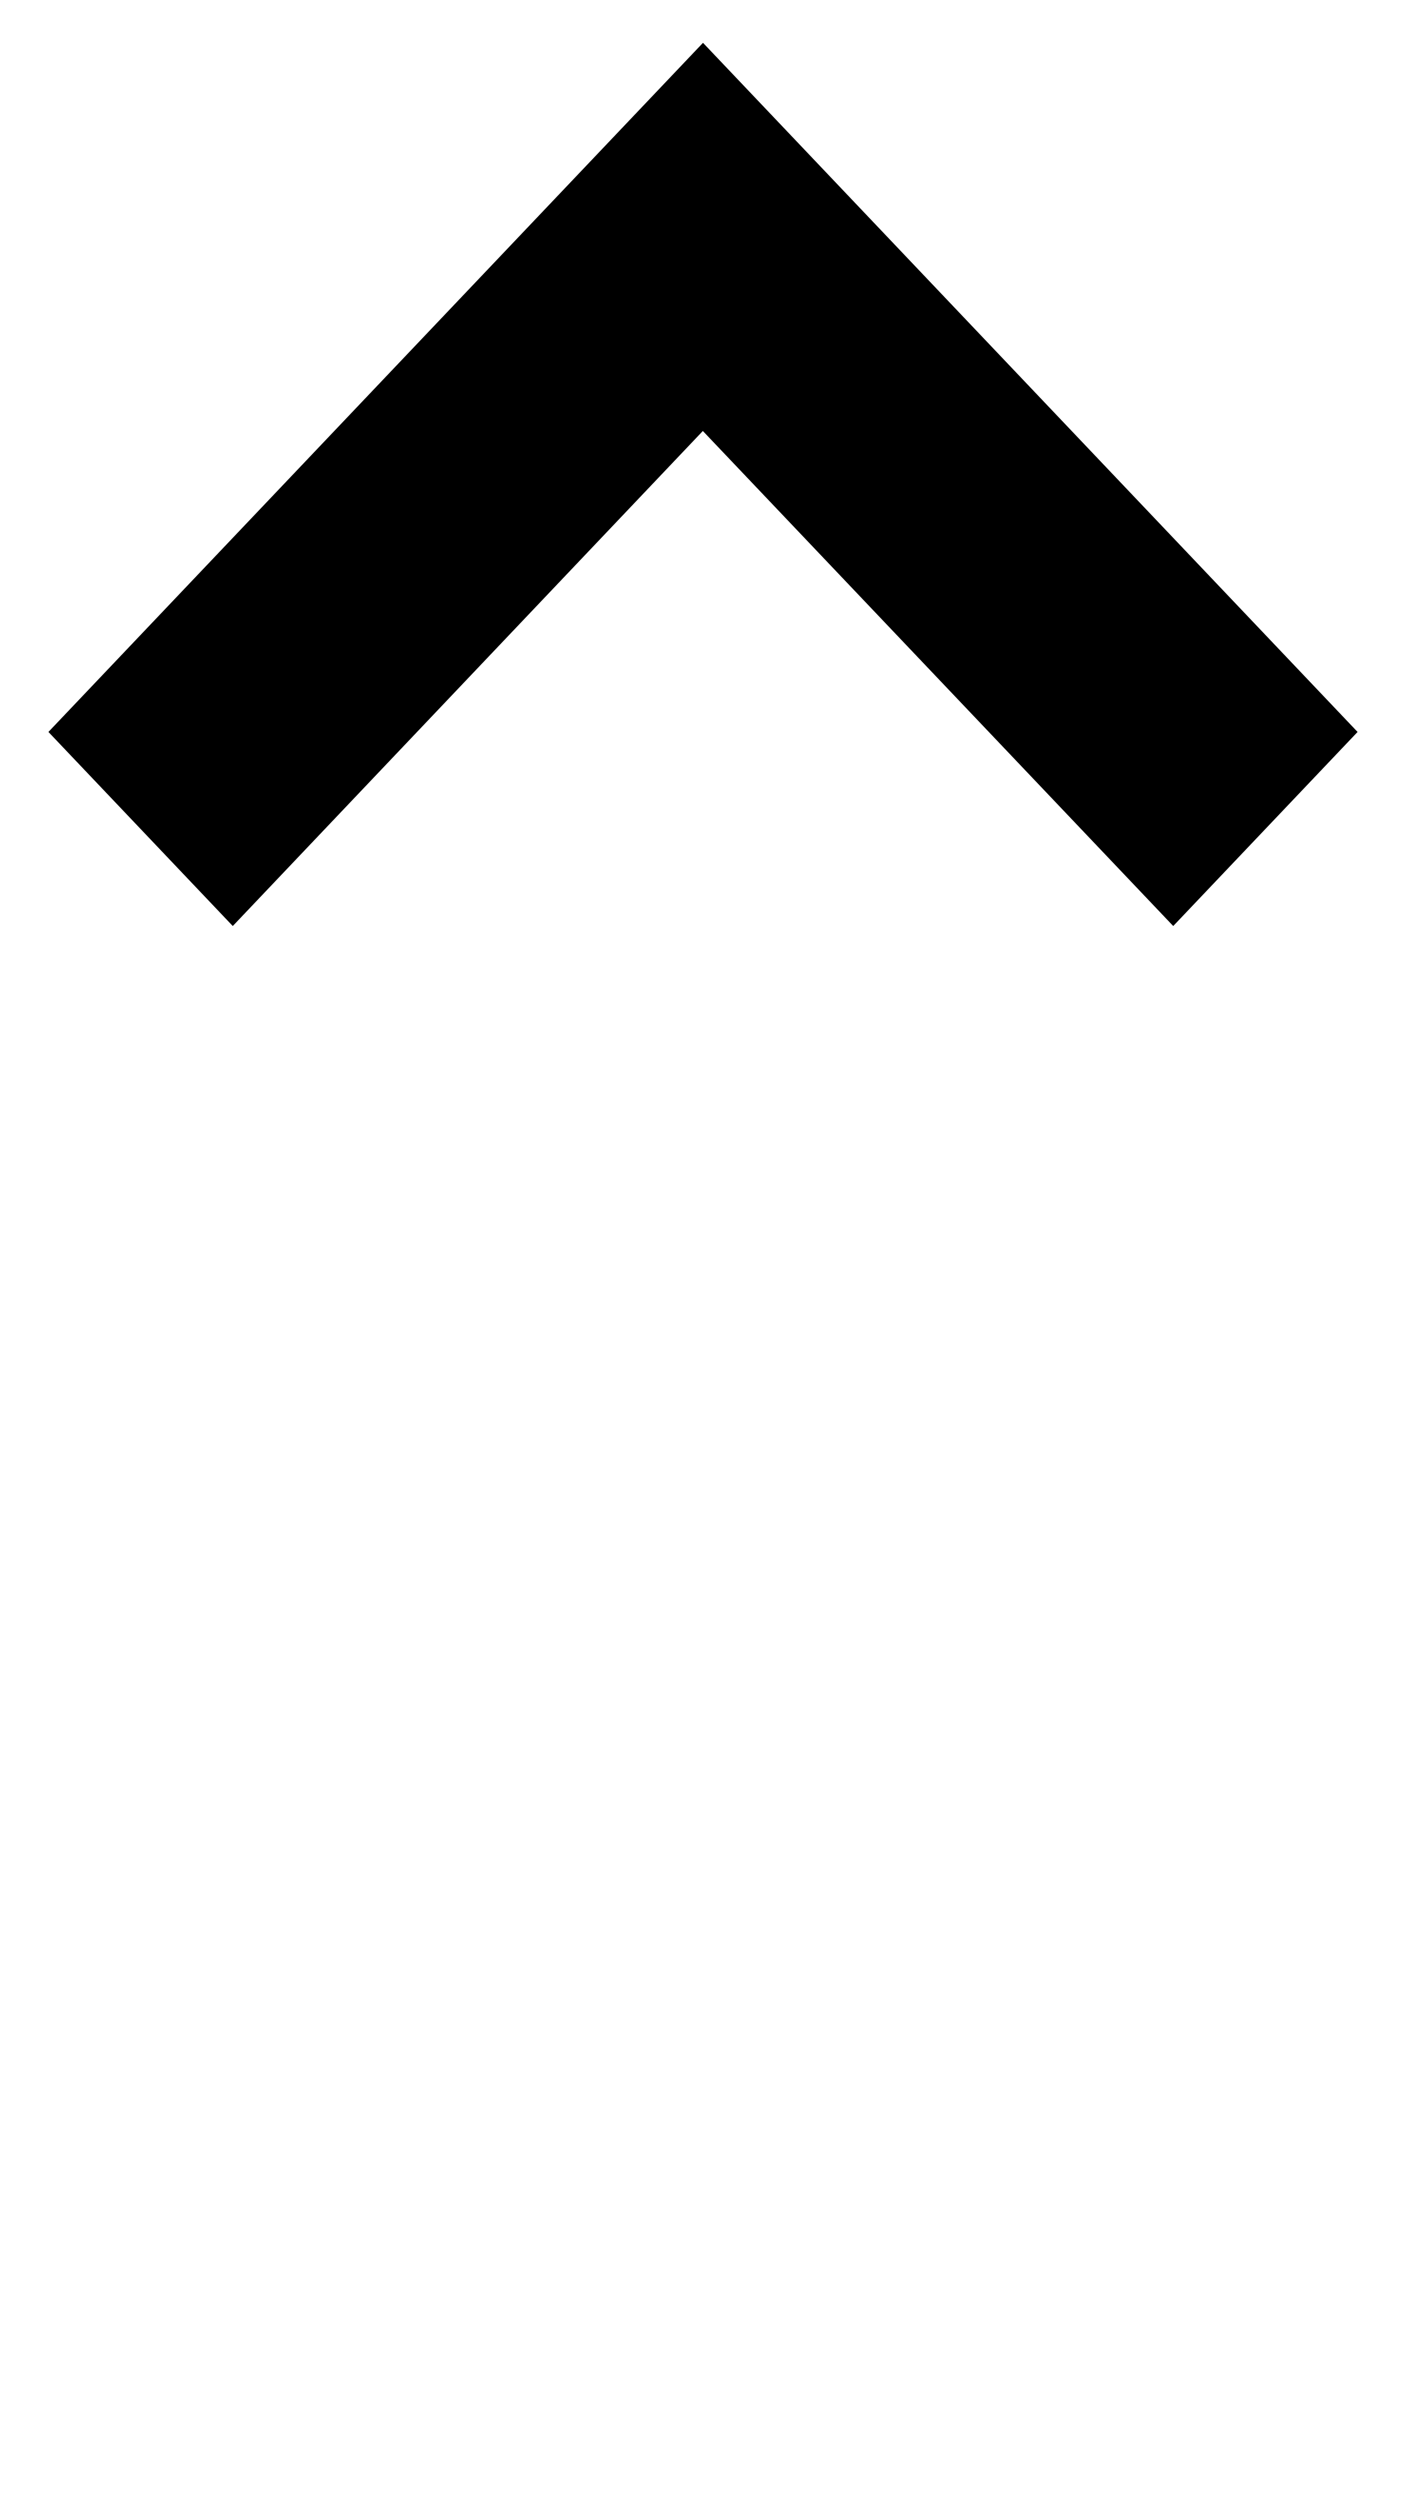 <svg xmlns="http://www.w3.org/2000/svg" width="9" height="16" viewBox="0 0 9 16">
    <g fill="currentColor" fill-rule="evenodd">
        <path fill="transparent" d="M8.69 11.516L7.51 10.274 4.5 13.442 1.49 10.274 0.31 11.516 4.5 15.926z"/>
        <path d="M8.69 1.516L7.51 0.274 4.499 3.442 1.49 0.274 0.31 1.516 4.5 5.926z" transform="matrix(1 0 0 -1 0 6.2)"/>
    </g>
</svg>

